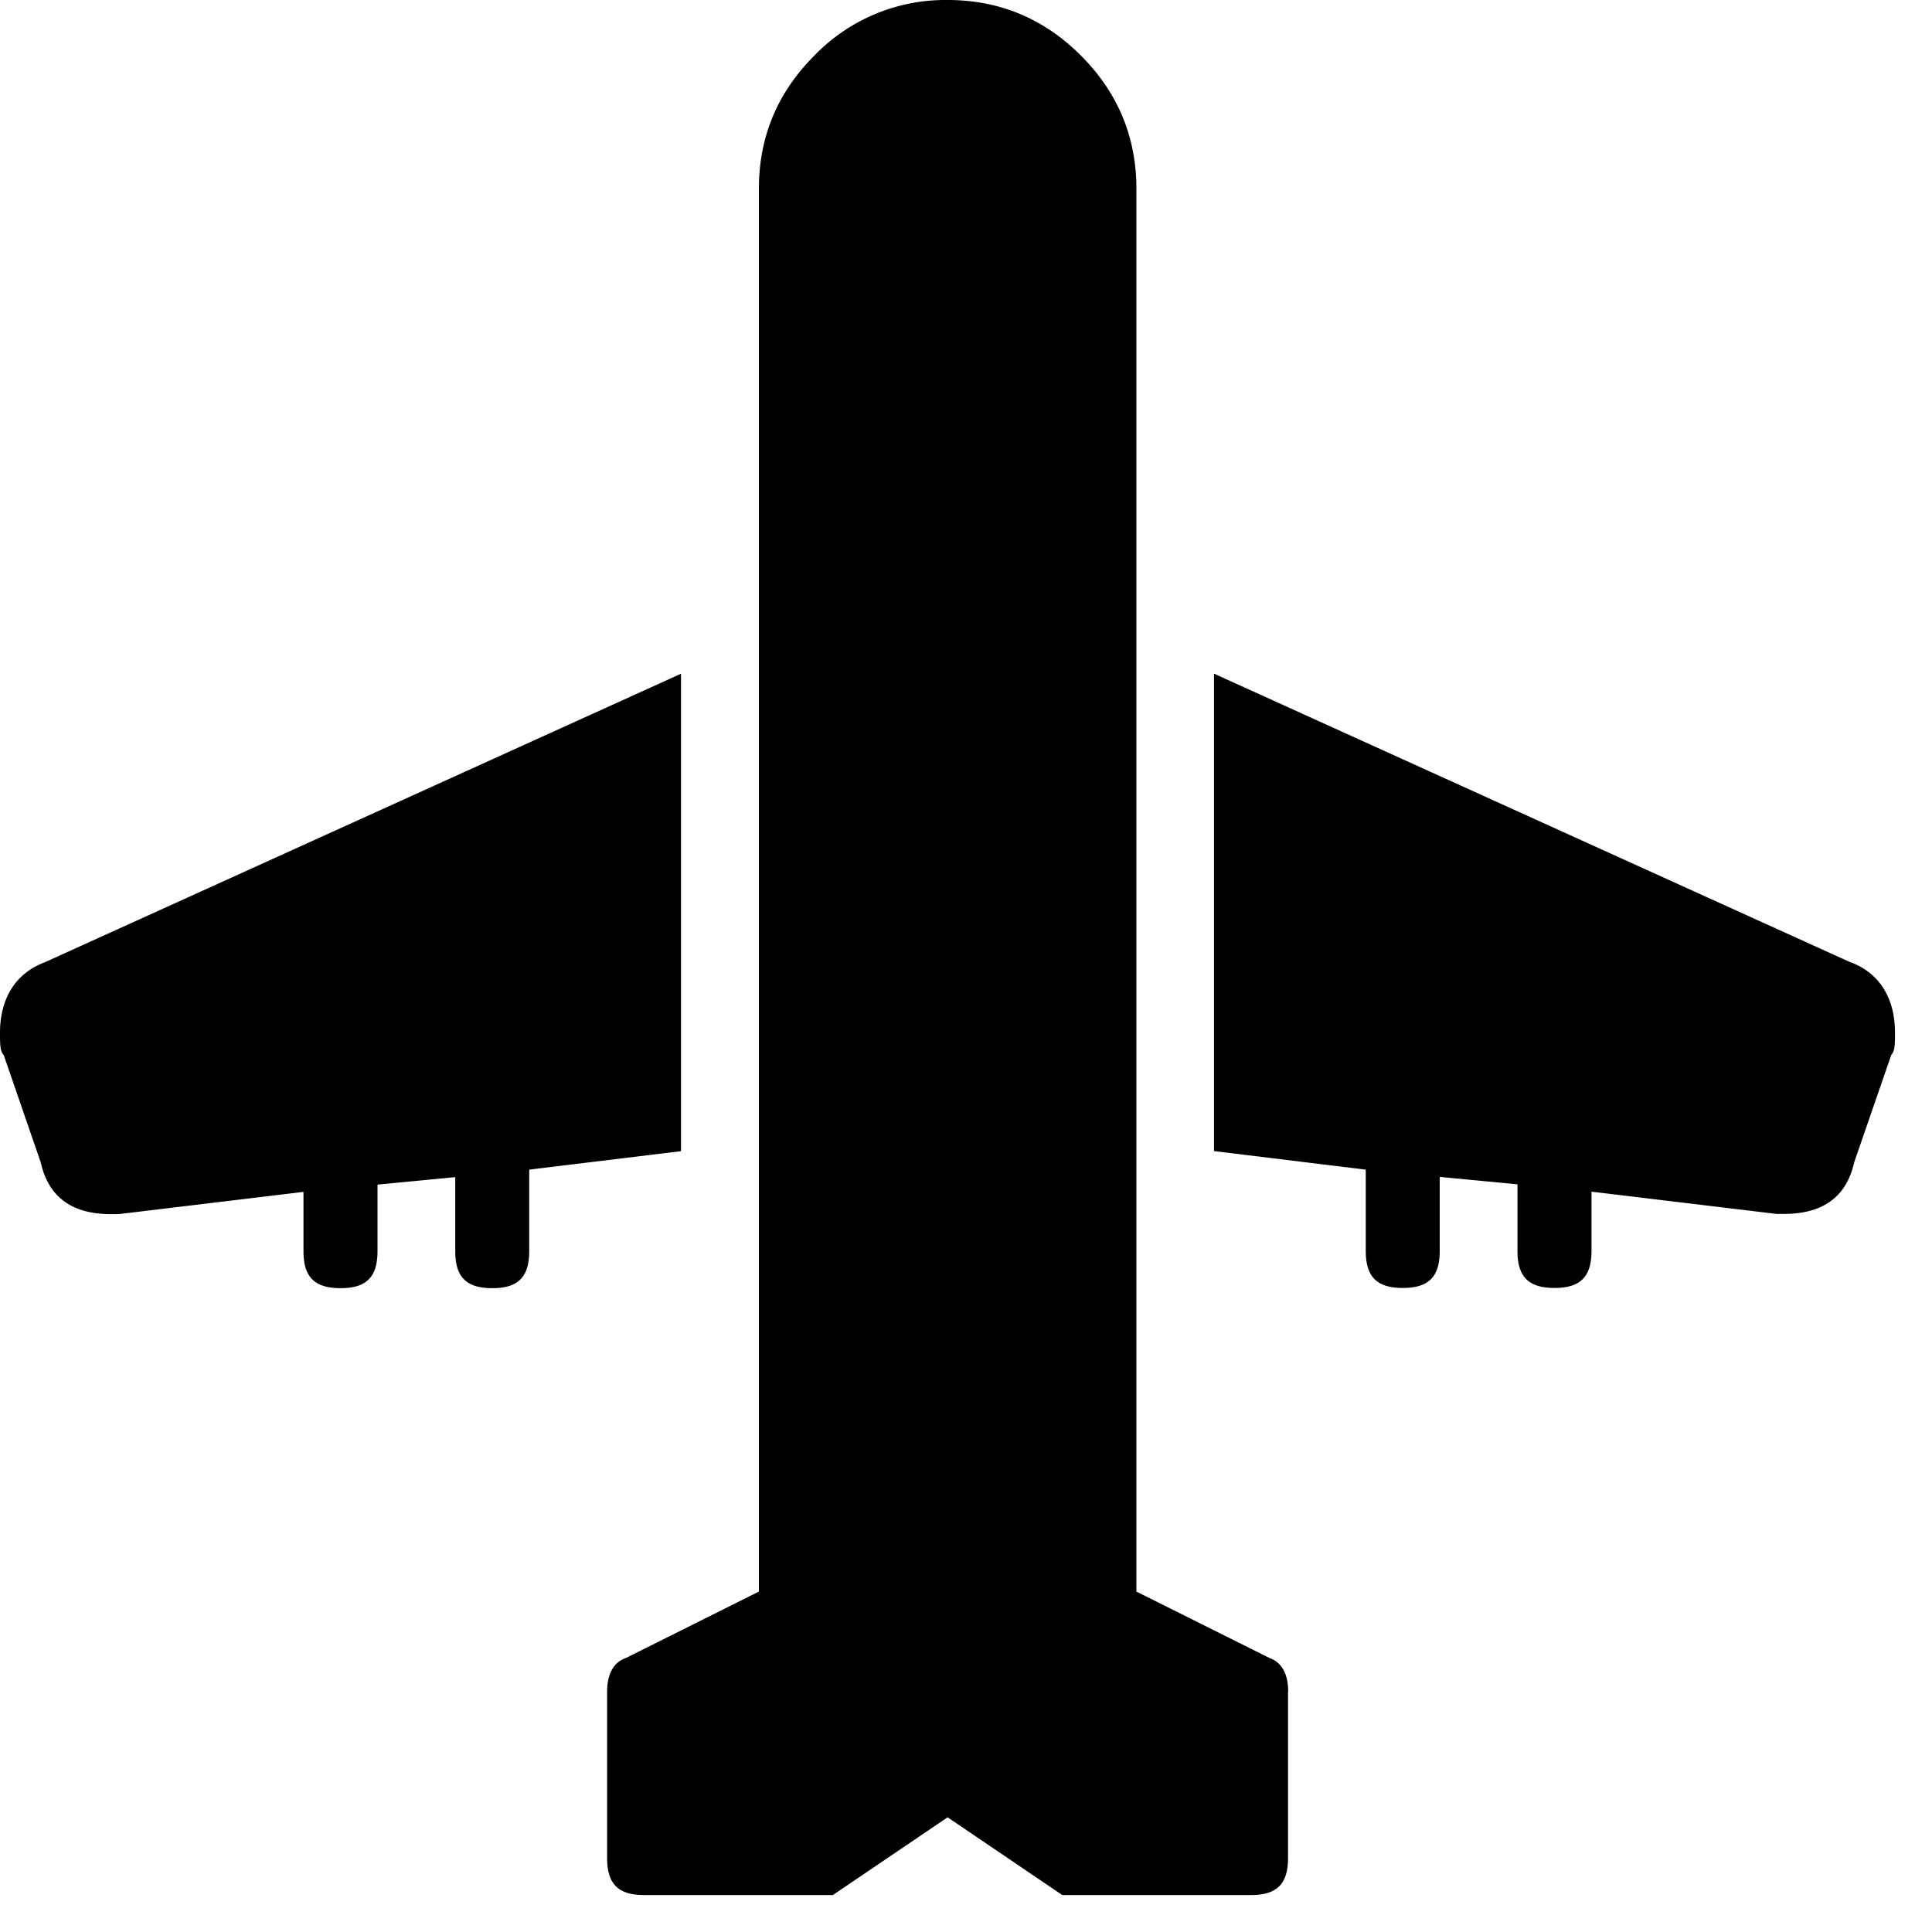 <svg xmlns="http://www.w3.org/2000/svg" viewBox="0 0 25 25"><path d="M16.667 21.887v2.156c0 .335-.144.479-.479.479h-2.442l-1.484-1.006-1.485 1.006H8.335c-.335 0-.479-.144-.479-.479v-2.155c0-.24.096-.383.24-.432l1.724-.861V2.443c0-.67.239-1.245.718-1.724A2.354 2.354 0 0 1 12.262 0c.67 0 1.246.24 1.725.719.479.48.718 1.054.718 1.724v18.152l1.725.861c.143.048.239.192.239.431h-.002Zm7.28-9.434-8.238-3.736v6.178l1.964.24v1.051c0 .336.143.48.479.48.335 0 .478-.144.478-.48v-.957l1.006.096v.861c0 .336.144.48.479.48.335 0 .479-.144.479-.48v-.766l2.394.288h.096c.527 0 .814-.24.91-.67l.48-1.39c.047-.047.047-.144.047-.287 0-.432-.191-.767-.575-.91v.001ZM6.849 15.135l1.963-.239V8.718L.575 12.454c-.383.144-.575.479-.575.91 0 .144 0 .24.048.288l.479 1.389c.096.43.382.67.91.67h.096l2.394-.288v.767c0 .335.144.479.48.479.334 0 .478-.144.478-.48v-.86l1.006-.097v.958c0 .335.143.479.479.479.335 0 .478-.144.478-.48v-1.051l.001-.002Z"></path></svg>